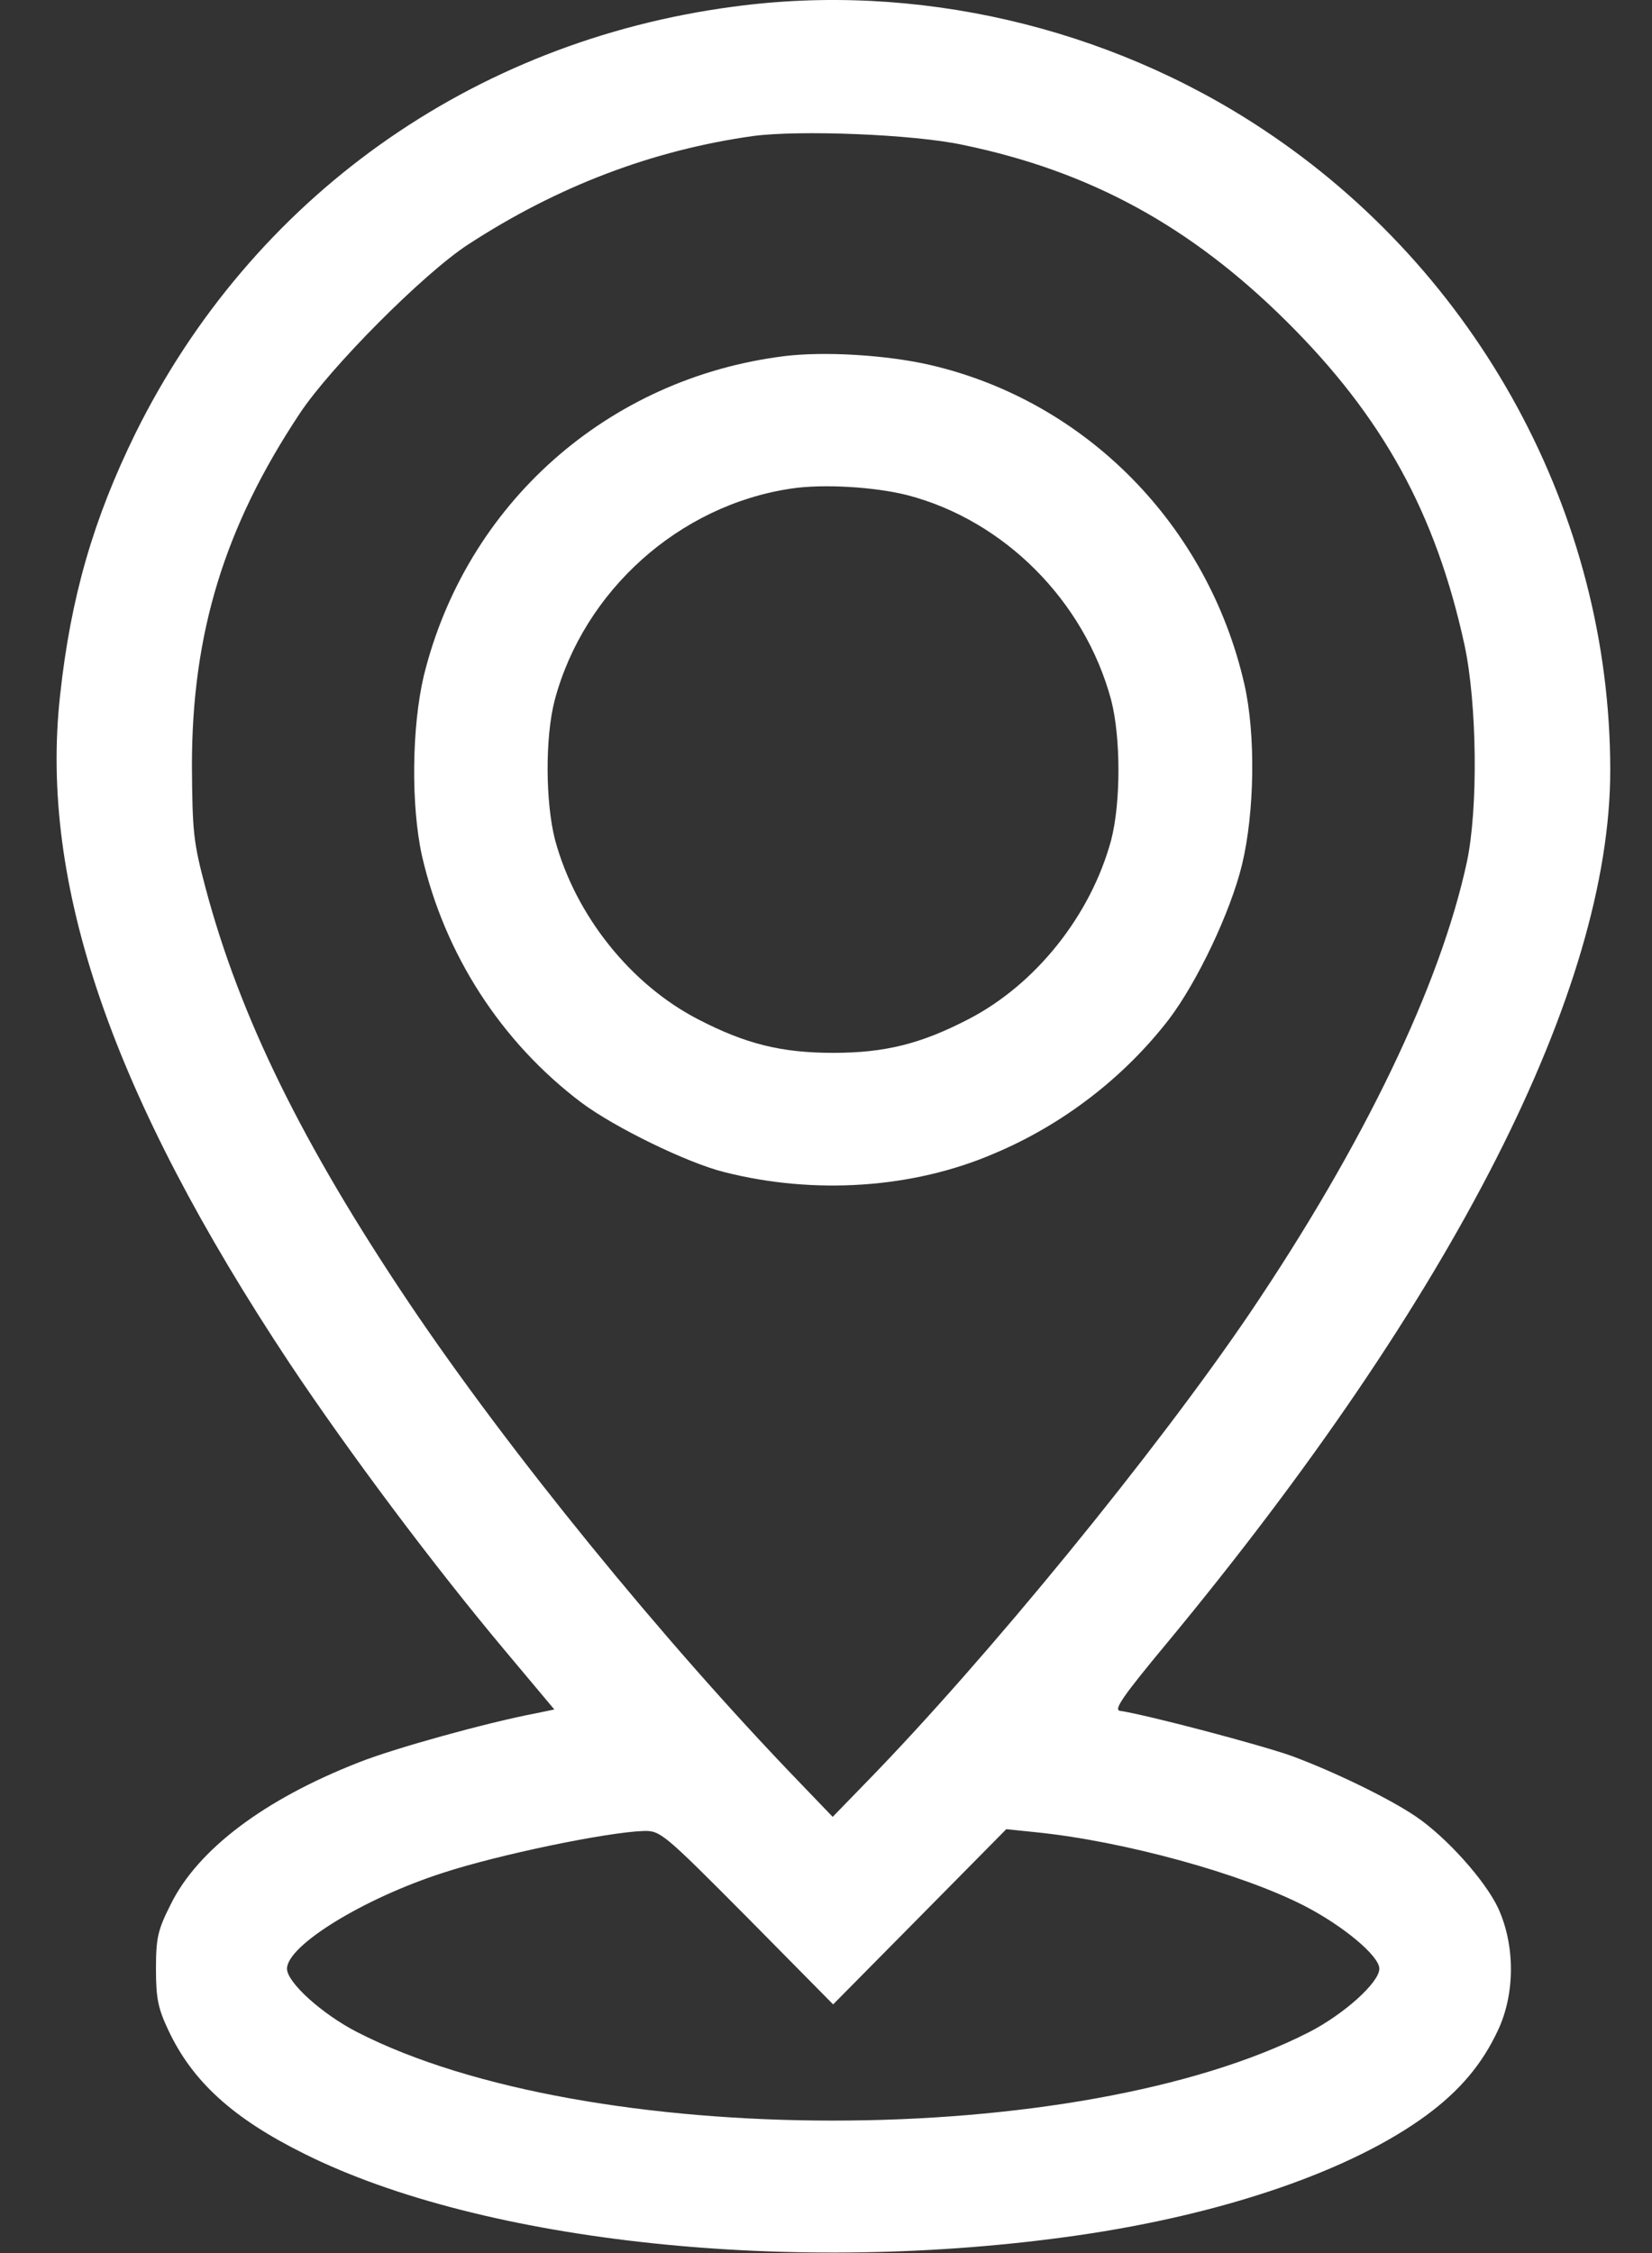 <svg width="22" height="30" viewBox="0 0 22 30" fill="none" xmlns="http://www.w3.org/2000/svg">
<rect x="0" y="0" width="22" height="30" fill="#333333" stroke="none"/>
<path d="M9.765 0.089C6.276 0.552 3.355 2.638 1.805 5.767C1.244 6.91 0.942 7.947 0.8 9.26C0.522 11.774 1.492 14.587 3.863 18.162C4.65 19.34 5.761 20.828 6.719 21.971L7.382 22.762L7.127 22.815C6.483 22.938 5.253 23.278 4.78 23.466C3.52 23.958 2.633 24.626 2.273 25.358C2.101 25.698 2.077 25.804 2.077 26.22C2.077 26.613 2.107 26.747 2.243 27.035C2.562 27.714 3.1 28.207 4.058 28.681C6.436 29.865 10.598 30.305 14.348 29.765C16.299 29.484 17.99 28.904 18.995 28.166C19.433 27.843 19.735 27.492 19.948 27.035C20.178 26.548 20.178 25.904 19.953 25.411C19.782 25.042 19.262 24.462 18.854 24.186C18.499 23.946 17.777 23.595 17.21 23.384C16.802 23.237 15.294 22.838 14.915 22.78C14.826 22.768 14.957 22.581 15.536 21.883C19.368 17.254 21.444 13.169 21.444 10.256C21.444 6.851 19.687 3.616 16.813 1.718C14.75 0.352 12.195 -0.24 9.765 0.089ZM12.822 1.929C14.519 2.28 15.855 3.013 17.127 4.273C18.41 5.545 19.12 6.828 19.504 8.592C19.67 9.371 19.687 10.766 19.534 11.481C19.179 13.122 18.162 15.238 16.642 17.488C15.394 19.328 13.141 22.088 11.527 23.741L11.089 24.192L10.628 23.712C8.825 21.842 6.773 19.322 5.442 17.341C4.023 15.226 3.195 13.538 2.74 11.833C2.574 11.211 2.562 11.077 2.556 10.192C2.556 8.434 2.988 7.016 3.993 5.504C4.401 4.888 5.637 3.646 6.229 3.259C7.423 2.48 8.689 1.999 10.031 1.811C10.652 1.729 12.165 1.788 12.822 1.929ZM9.948 25.528L11.095 26.689L12.248 25.523L13.401 24.356L13.798 24.397C14.963 24.515 16.541 24.948 17.381 25.382C17.89 25.646 18.369 26.044 18.369 26.214C18.369 26.396 17.901 26.818 17.434 27.058C14.365 28.629 7.819 28.629 4.756 27.058C4.289 26.818 3.822 26.396 3.822 26.214C3.822 25.904 4.845 25.276 5.903 24.936C6.637 24.696 8.074 24.397 8.57 24.38C8.795 24.374 8.836 24.409 9.948 25.528Z" fill="white"/>
<path d="M10.445 4.742C8.091 5.035 6.205 6.711 5.643 9.002C5.483 9.682 5.472 10.725 5.619 11.393C5.921 12.712 6.678 13.878 7.742 14.681C8.18 15.009 9.15 15.484 9.646 15.607C10.847 15.912 12.16 15.824 13.236 15.361C14.158 14.974 14.974 14.341 15.566 13.573C15.944 13.075 16.388 12.143 16.541 11.51C16.707 10.819 16.725 9.782 16.571 9.108C16.086 6.992 14.46 5.339 12.384 4.859C11.793 4.724 10.971 4.677 10.445 4.742ZM12.083 6.593C13.372 6.928 14.442 8 14.797 9.319C14.927 9.817 14.927 10.69 14.797 11.188C14.525 12.19 13.792 13.11 12.893 13.573C12.26 13.901 11.781 14.019 11.095 14.019C10.409 14.019 9.93 13.901 9.298 13.573C8.399 13.11 7.665 12.19 7.393 11.188C7.263 10.69 7.257 9.817 7.388 9.319C7.778 7.865 9.043 6.728 10.534 6.506C10.953 6.441 11.645 6.482 12.083 6.593Z" fill="white"/>
</svg>
